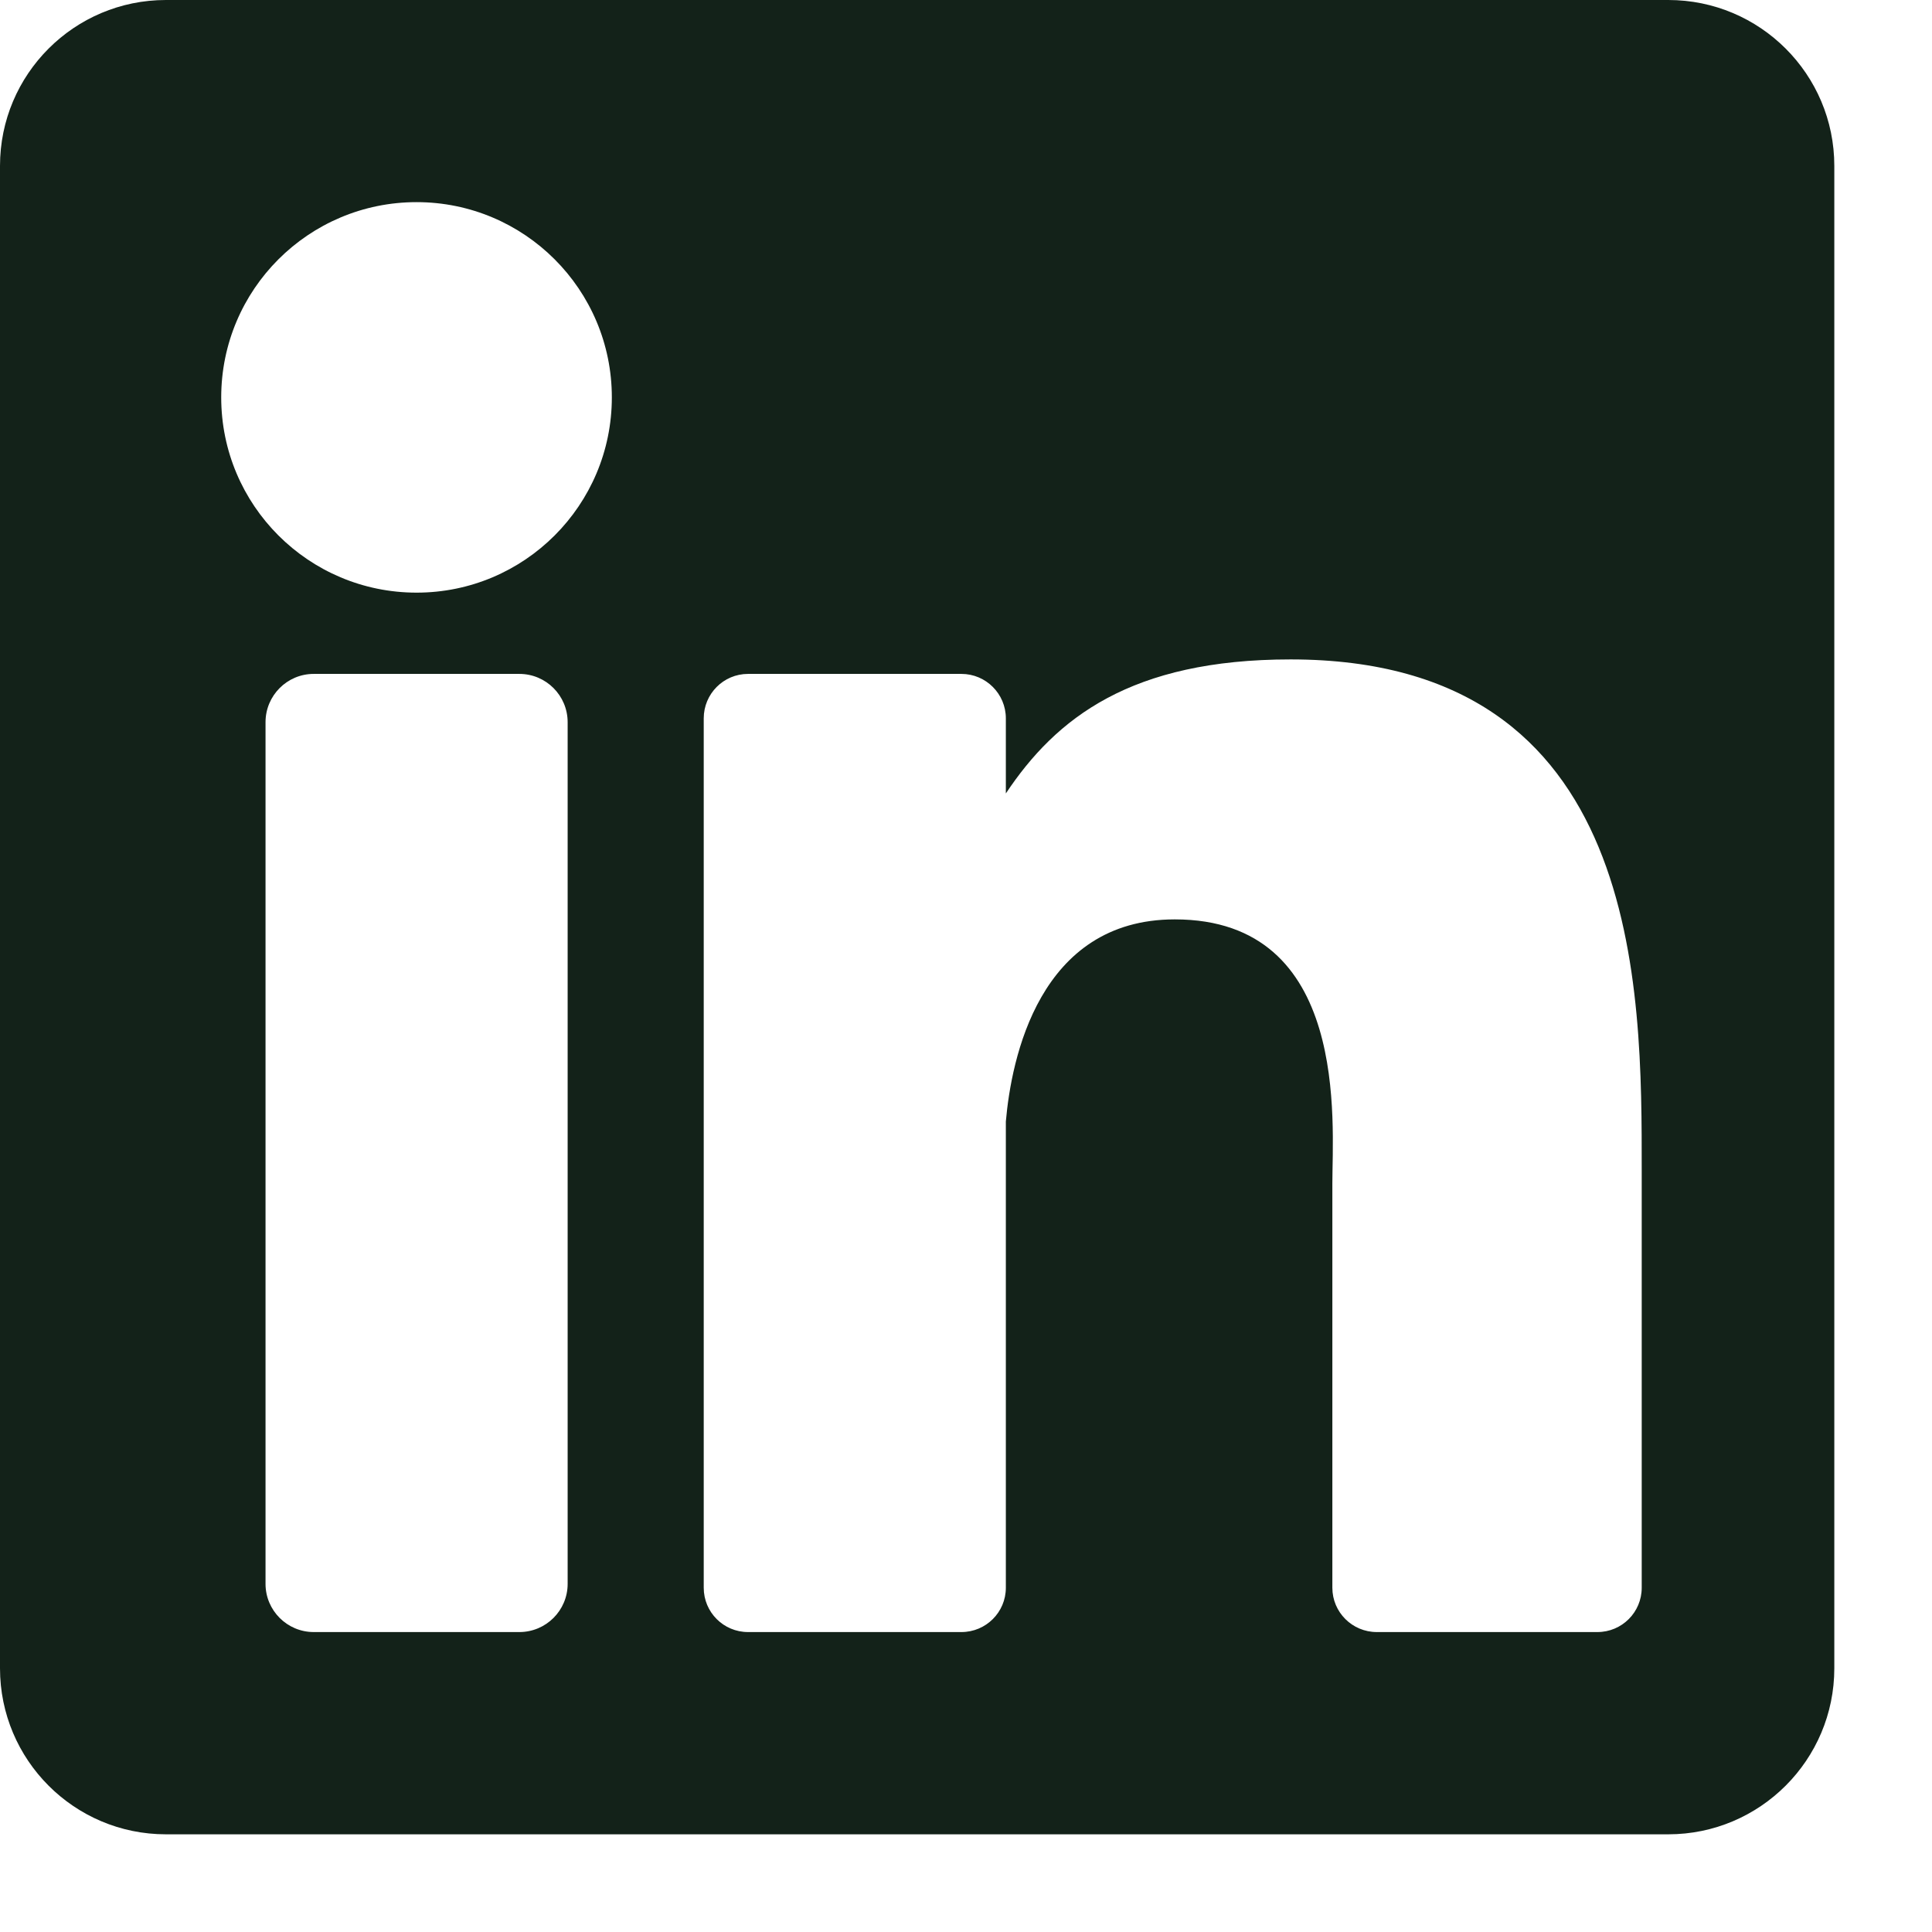 <svg width="16" height="16" viewBox="0 0 16 16" fill="none" xmlns="http://www.w3.org/2000/svg">
<path d="M13.816 0H1.374C0.615 0 0 0.615 0 1.374V13.816C0 14.575 0.615 15.191 1.374 15.191H13.816C14.575 15.191 15.191 14.575 15.191 13.816V1.374C15.191 0.615 14.575 0 13.816 0ZM4.701 13.117C4.701 13.337 4.522 13.516 4.301 13.516H2.598C2.378 13.516 2.199 13.337 2.199 13.117V5.981C2.199 5.76 2.378 5.581 2.598 5.581H4.301C4.522 5.581 4.701 5.76 4.701 5.981V13.117ZM3.45 4.908C2.556 4.908 1.832 4.184 1.832 3.291C1.832 2.398 2.556 1.674 3.45 1.674C4.343 1.674 5.067 2.398 5.067 3.291C5.067 4.184 4.343 4.908 3.45 4.908ZM13.596 13.149C13.596 13.352 13.432 13.516 13.229 13.516H11.402C11.199 13.516 11.034 13.352 11.034 13.149V9.802C11.034 9.302 11.181 7.614 9.729 7.614C8.604 7.614 8.375 8.77 8.33 9.288V13.149C8.33 13.352 8.165 13.516 7.962 13.516H6.195C5.992 13.516 5.828 13.352 5.828 13.149V5.949C5.828 5.746 5.992 5.581 6.195 5.581H7.962C8.165 5.581 8.33 5.746 8.33 5.949V6.571C8.747 5.945 9.367 5.461 10.688 5.461C13.613 5.461 13.596 8.194 13.596 9.695V13.149Z" fill="#132219"/>
</svg>

